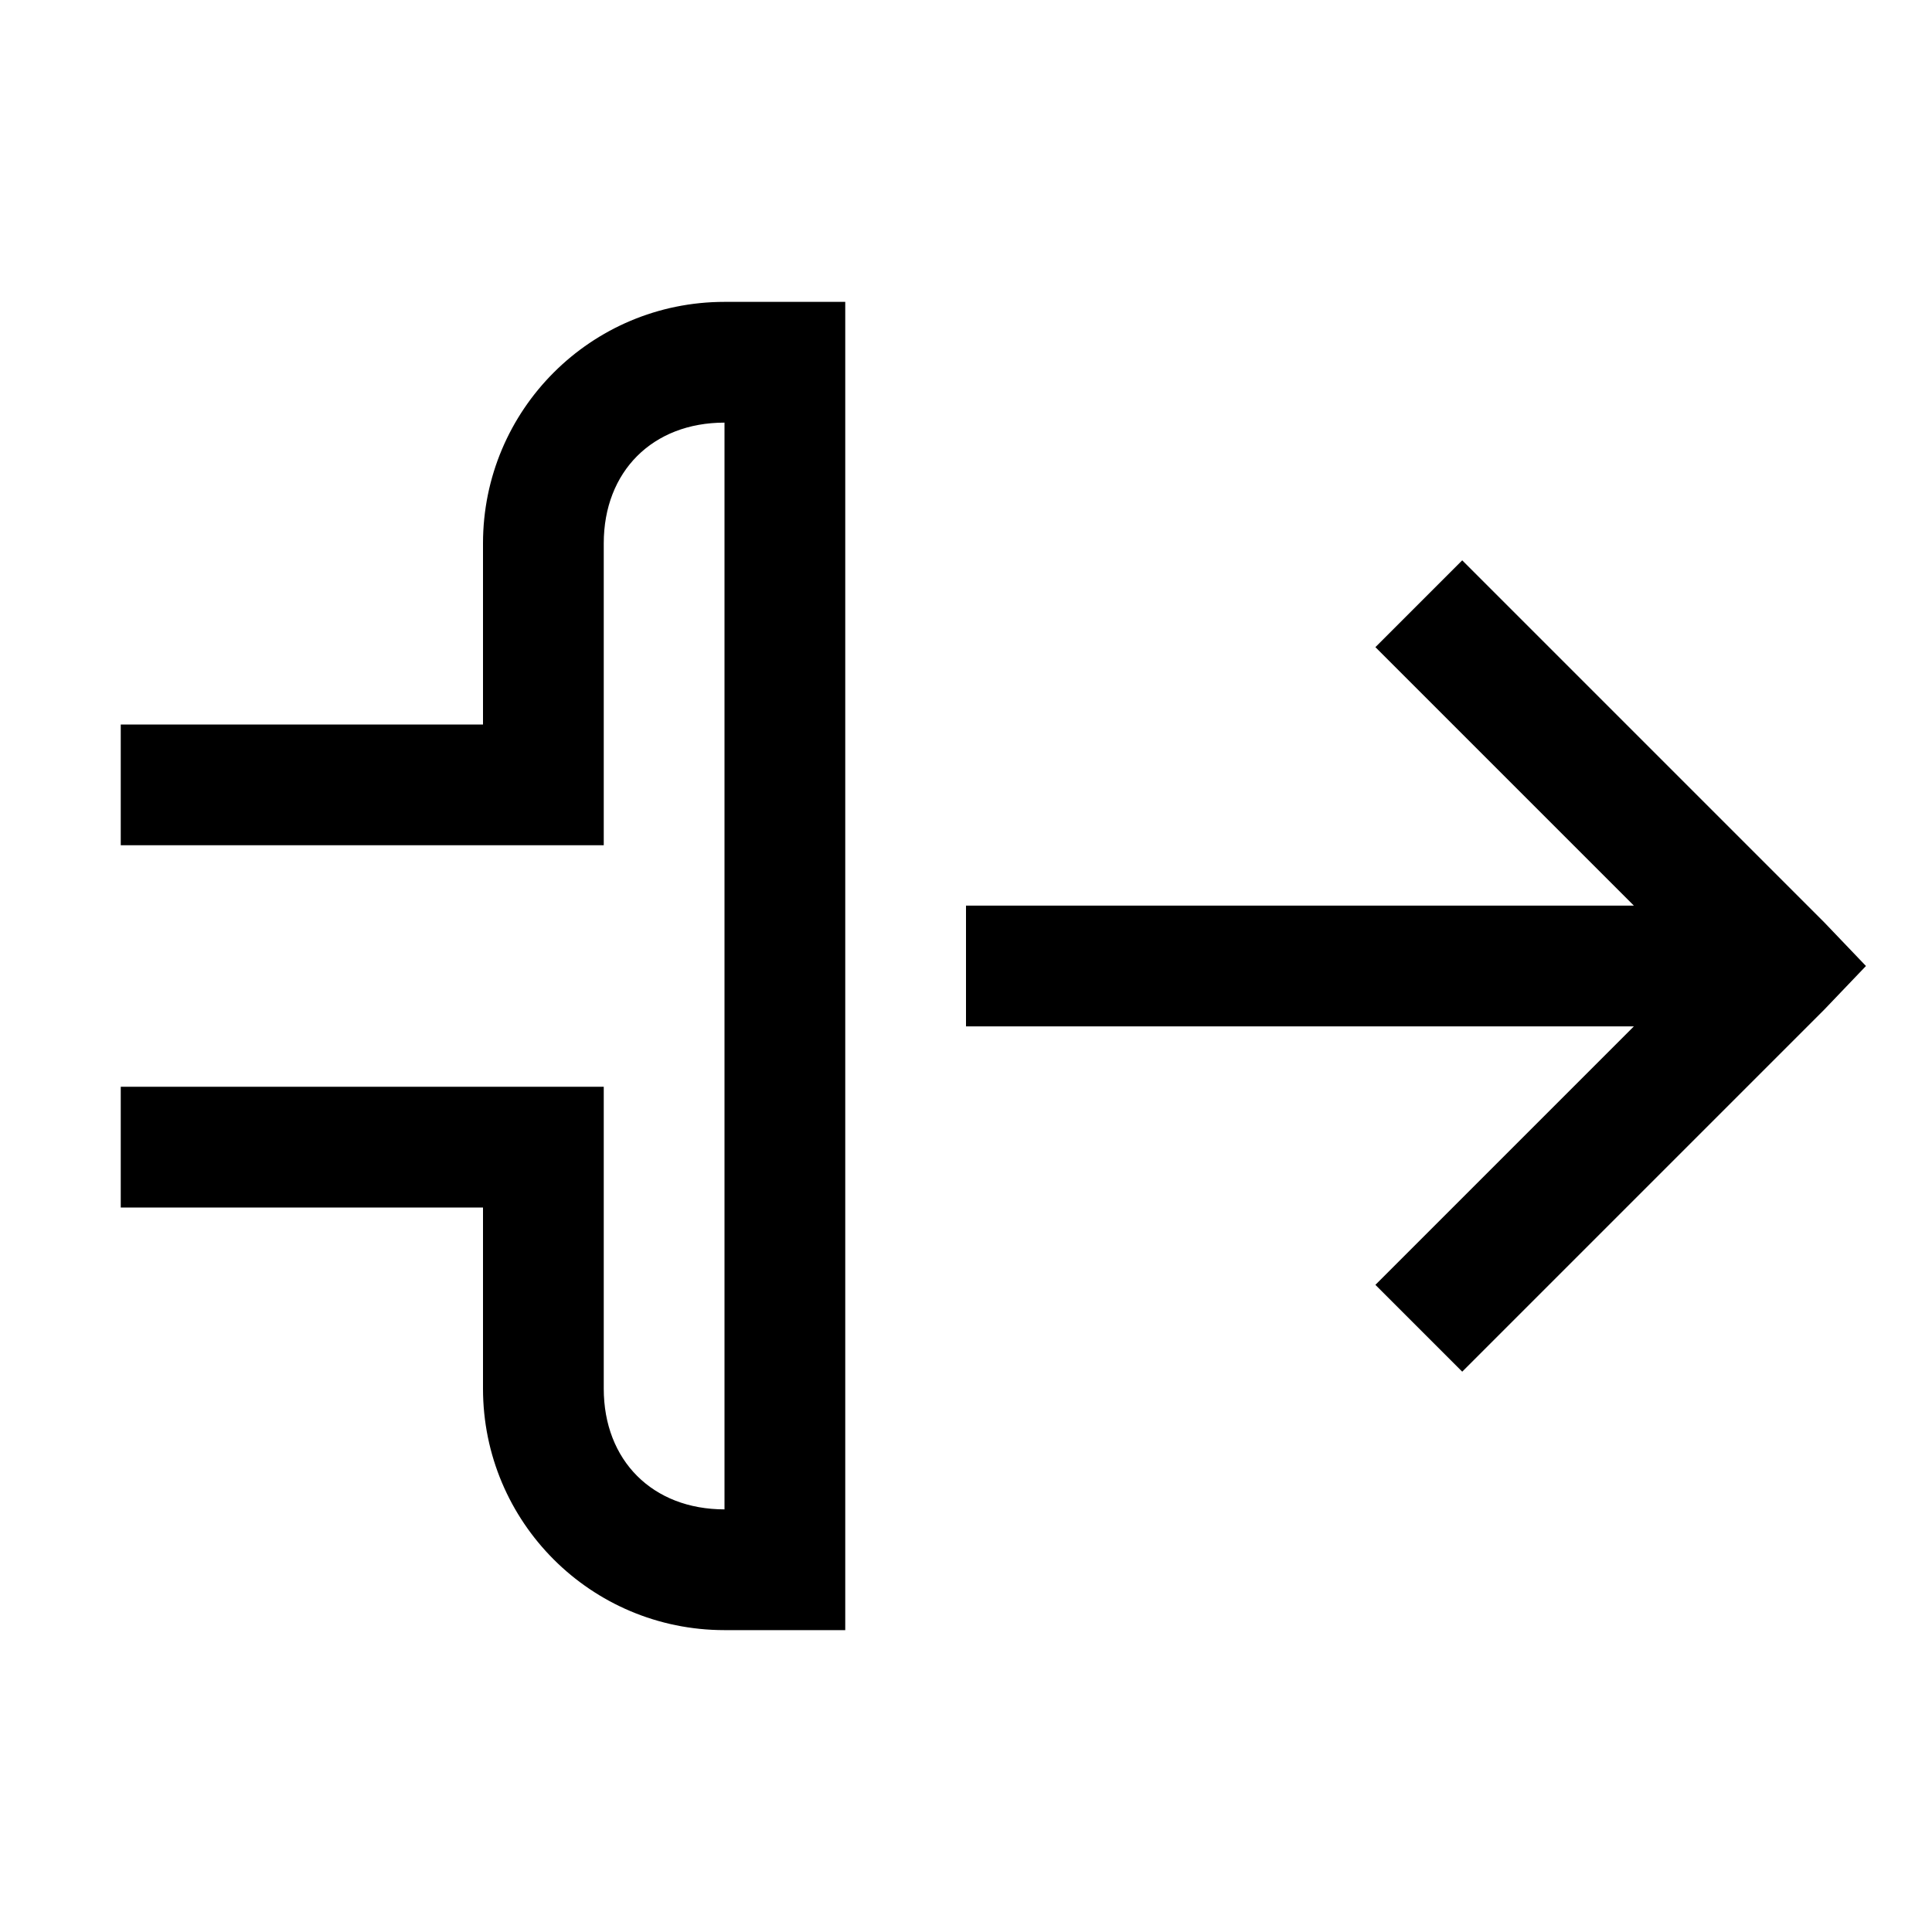 <svg xmlns="http://www.w3.org/2000/svg" width="100" height="100" fill="#000" viewBox="0 0 32 32"><path d="M 12 5 C 9.789 5 8 6.789 8 9 L 8 12 L 2 12 L 2 14 L 10 14 L 10 9 C 10 7.809 10.809 7 12 7 L 12 25 C 10.809 25 10 24.191 10 23 L 10 18 L 2 18 L 2 20 L 8 20 L 8 23 C 8 25.211 9.789 27 12 27 L 14 27 L 14 5 Z M 24.219 9.281 L 22.781 10.719 L 27.062 15 L 16 15 L 16 17 L 27.062 17 L 22.781 21.281 L 24.219 22.719 L 30.219 16.719 L 30.906 16 L 30.219 15.281 Z"/></svg>